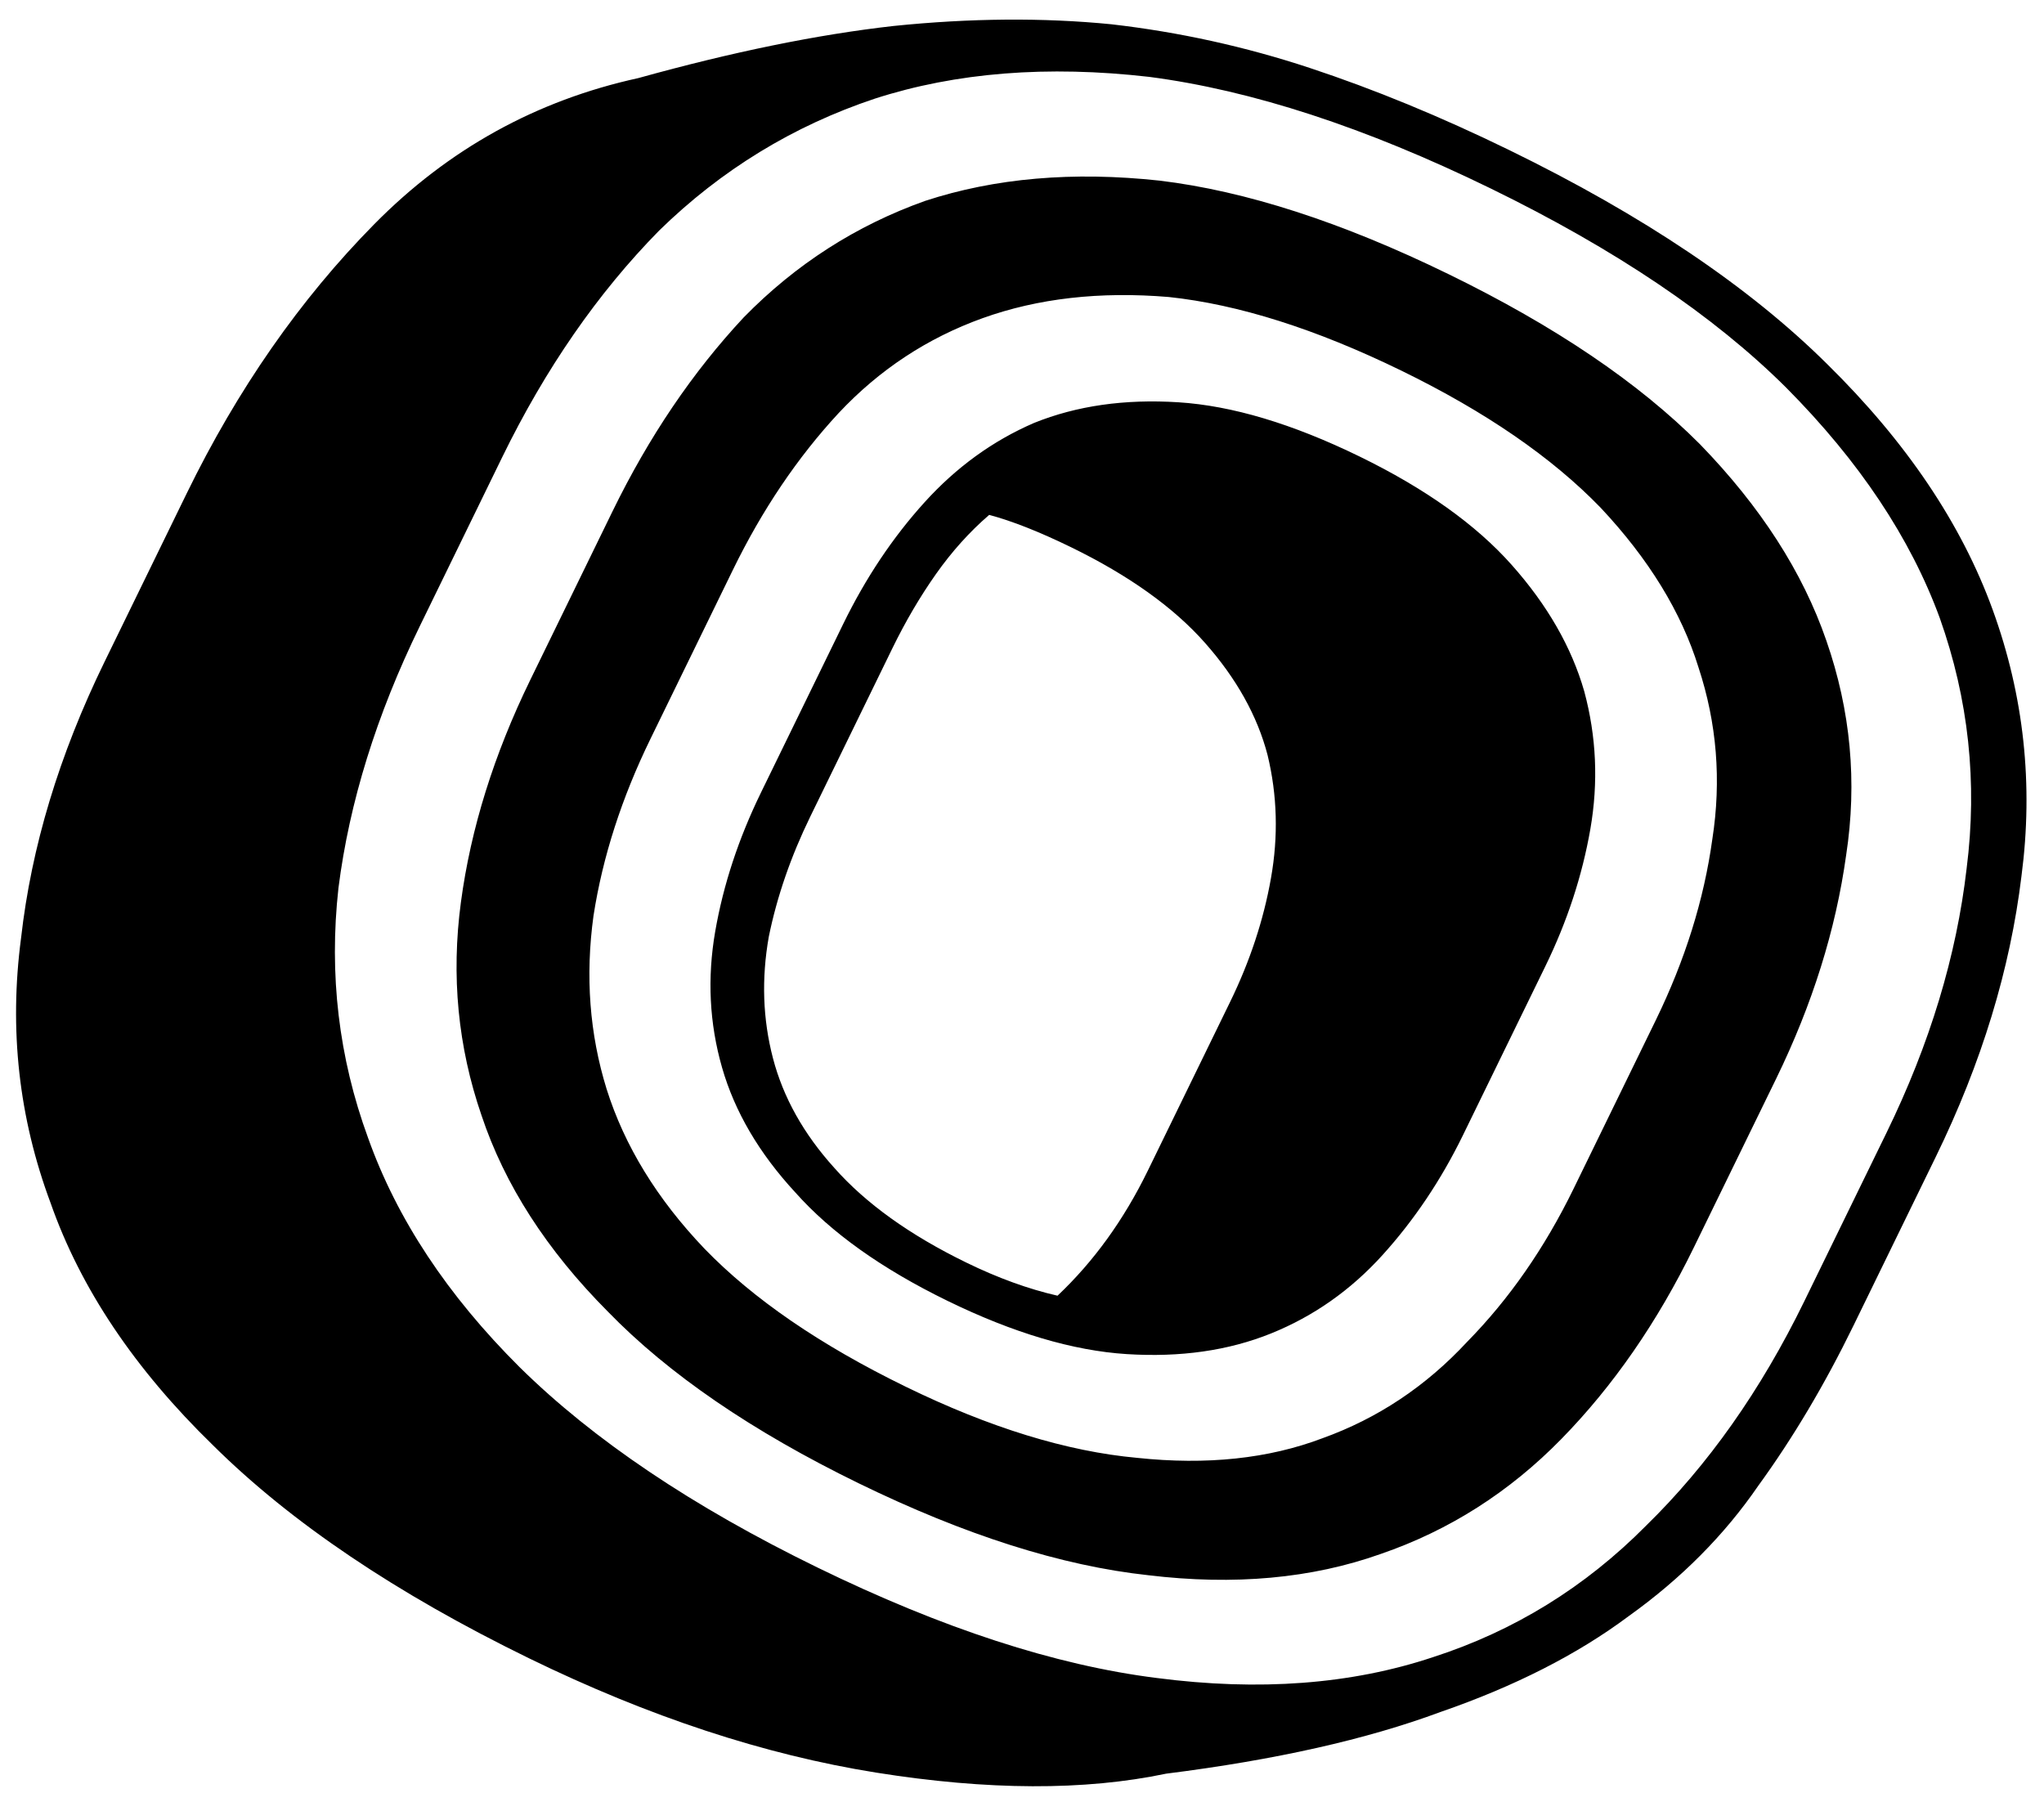 <svg width="79" height="70" viewBox="0 0 79 70" fill="none" xmlns="http://www.w3.org/2000/svg">
<path d="M25.145 28.547C24.027 30.837 23.292 33.118 22.939 35.39C22.617 37.726 22.785 39.959 23.445 42.09C24.136 44.284 25.396 46.342 27.228 48.261C29.11 50.206 31.702 51.984 35.005 53.595C38.257 55.182 41.239 56.098 43.949 56.345C46.64 56.631 49.028 56.378 51.113 55.587C53.248 54.82 55.112 53.578 56.704 51.862C58.328 50.209 59.698 48.238 60.816 45.948L63.994 39.433C65.13 37.103 65.859 34.77 66.181 32.434C66.535 30.162 66.356 27.949 65.646 25.794C64.987 23.663 63.726 21.606 61.863 19.622C59.981 17.677 57.414 15.912 54.162 14.325C50.859 12.714 47.862 11.765 45.171 11.479C42.511 11.257 40.114 11.53 37.978 12.297C35.843 13.064 33.989 14.286 32.416 15.962C30.824 17.679 29.459 19.702 28.323 22.032L25.145 28.547ZM32.591 24.114C33.458 22.337 34.505 20.77 35.733 19.414C36.961 18.057 38.372 17.035 39.966 16.346C41.611 15.682 43.471 15.416 45.545 15.548C47.62 15.68 49.952 16.378 52.544 17.642C55.085 18.881 57.045 20.278 58.426 21.832C59.807 23.385 60.742 25.015 61.231 26.72C61.701 28.464 61.78 30.238 61.467 32.041C61.153 33.843 60.573 35.613 59.725 37.35L56.547 43.866C55.7 45.603 54.662 47.15 53.434 48.507C52.206 49.863 50.77 50.873 49.125 51.537C47.48 52.201 45.62 52.467 43.546 52.335C41.471 52.203 39.164 51.518 36.623 50.278C34.083 49.039 32.122 47.642 30.741 46.089C29.341 44.575 28.396 42.965 27.907 41.26C27.418 39.555 27.33 37.801 27.643 35.998C27.956 34.196 28.546 32.406 29.413 30.629L32.591 24.114ZM55.982 10.594C60.098 12.601 63.338 14.793 65.702 17.168C68.047 19.583 69.675 22.113 70.587 24.757C71.53 27.466 71.785 30.23 71.353 33.05C70.953 35.935 70.049 38.818 68.643 41.701L65.465 48.216C64.059 51.099 62.352 53.566 60.345 55.617C58.337 57.669 56.011 59.15 53.366 60.059C50.701 61.008 47.705 61.282 44.378 60.881C41.032 60.519 37.301 59.335 33.185 57.327C29.069 55.319 25.839 53.108 23.494 50.693C21.13 48.318 19.502 45.788 18.609 43.104C17.698 40.459 17.433 37.715 17.814 34.87C18.195 32.025 19.089 29.162 20.495 26.279L23.673 19.764C25.079 16.881 26.77 14.382 28.746 12.266C30.753 10.214 33.09 8.714 35.754 7.765C38.45 6.881 41.471 6.619 44.818 6.981C48.145 7.381 51.866 8.586 55.982 10.594ZM57.6 7.277C52.773 4.922 48.378 3.487 44.415 2.971C40.483 2.52 36.95 2.8 33.814 3.812C30.659 4.864 27.879 6.564 25.476 8.911C23.105 11.322 21.081 14.246 19.405 17.681L16.227 24.197C14.551 27.632 13.502 31.007 13.081 34.321C12.71 37.66 13.091 40.876 14.223 43.971C15.337 47.105 17.291 50.062 20.086 52.843C22.932 55.649 26.768 58.23 31.596 60.584C36.423 62.939 40.793 64.362 44.705 64.853C48.668 65.369 52.227 65.101 55.382 64.049C58.518 63.037 61.262 61.344 63.615 58.972C66.018 56.625 68.057 53.734 69.733 50.298L72.912 43.783C74.588 40.348 75.62 36.941 76.01 33.562C76.432 30.248 76.086 27.024 74.973 23.89C73.84 20.796 71.861 17.826 69.034 14.981C66.239 12.2 62.428 9.632 57.6 7.277ZM58.323 5.796C63.506 8.324 67.603 11.081 70.613 14.065C73.674 17.073 75.809 20.241 77.017 23.568C78.225 26.895 78.595 30.326 78.129 33.862C77.693 37.463 76.589 41.08 74.817 44.712L71.639 51.228C70.522 53.518 69.294 55.583 67.956 57.424C66.649 59.328 64.981 61.008 62.951 62.461C60.971 63.94 58.544 65.176 55.669 66.169C52.826 67.226 49.293 68.02 45.071 68.551C41.918 69.213 38.182 69.199 33.863 68.51C29.544 67.821 25.073 66.348 20.449 64.093C15.316 61.589 11.245 58.845 8.235 55.861C5.205 52.916 3.111 49.793 1.954 46.491C0.727 43.204 0.347 39.792 0.814 36.256C1.211 32.734 2.286 29.177 4.038 25.584L7.217 19.068C9.182 15.041 11.596 11.574 14.46 8.67C17.323 5.765 20.727 3.881 24.671 3.018C28.309 2.007 31.593 1.336 34.523 1.005C37.503 0.699 40.313 0.677 42.953 0.938C45.574 1.239 48.13 1.802 50.622 2.626C53.114 3.45 55.68 4.507 58.323 5.796ZM31.318 31.559C30.567 33.099 30.032 34.647 29.714 36.202C29.427 37.822 29.48 39.388 29.875 40.9C30.27 42.413 31.059 43.824 32.244 45.136C33.46 46.511 35.161 47.732 37.346 48.797C38.565 49.392 39.741 49.819 40.873 50.078C42.272 48.757 43.434 47.148 44.359 45.253L47.537 38.737C48.308 37.158 48.837 35.558 49.123 33.938C49.41 32.319 49.366 30.733 48.991 29.181C48.596 27.669 47.791 26.225 46.575 24.849C45.359 23.474 43.633 22.241 41.397 21.15C40.177 20.555 39.123 20.138 38.232 19.9C37.472 20.555 36.785 21.32 36.17 22.193C35.555 23.067 34.998 24.017 34.497 25.043L31.318 31.559Z" fill="black"/>
</svg>
